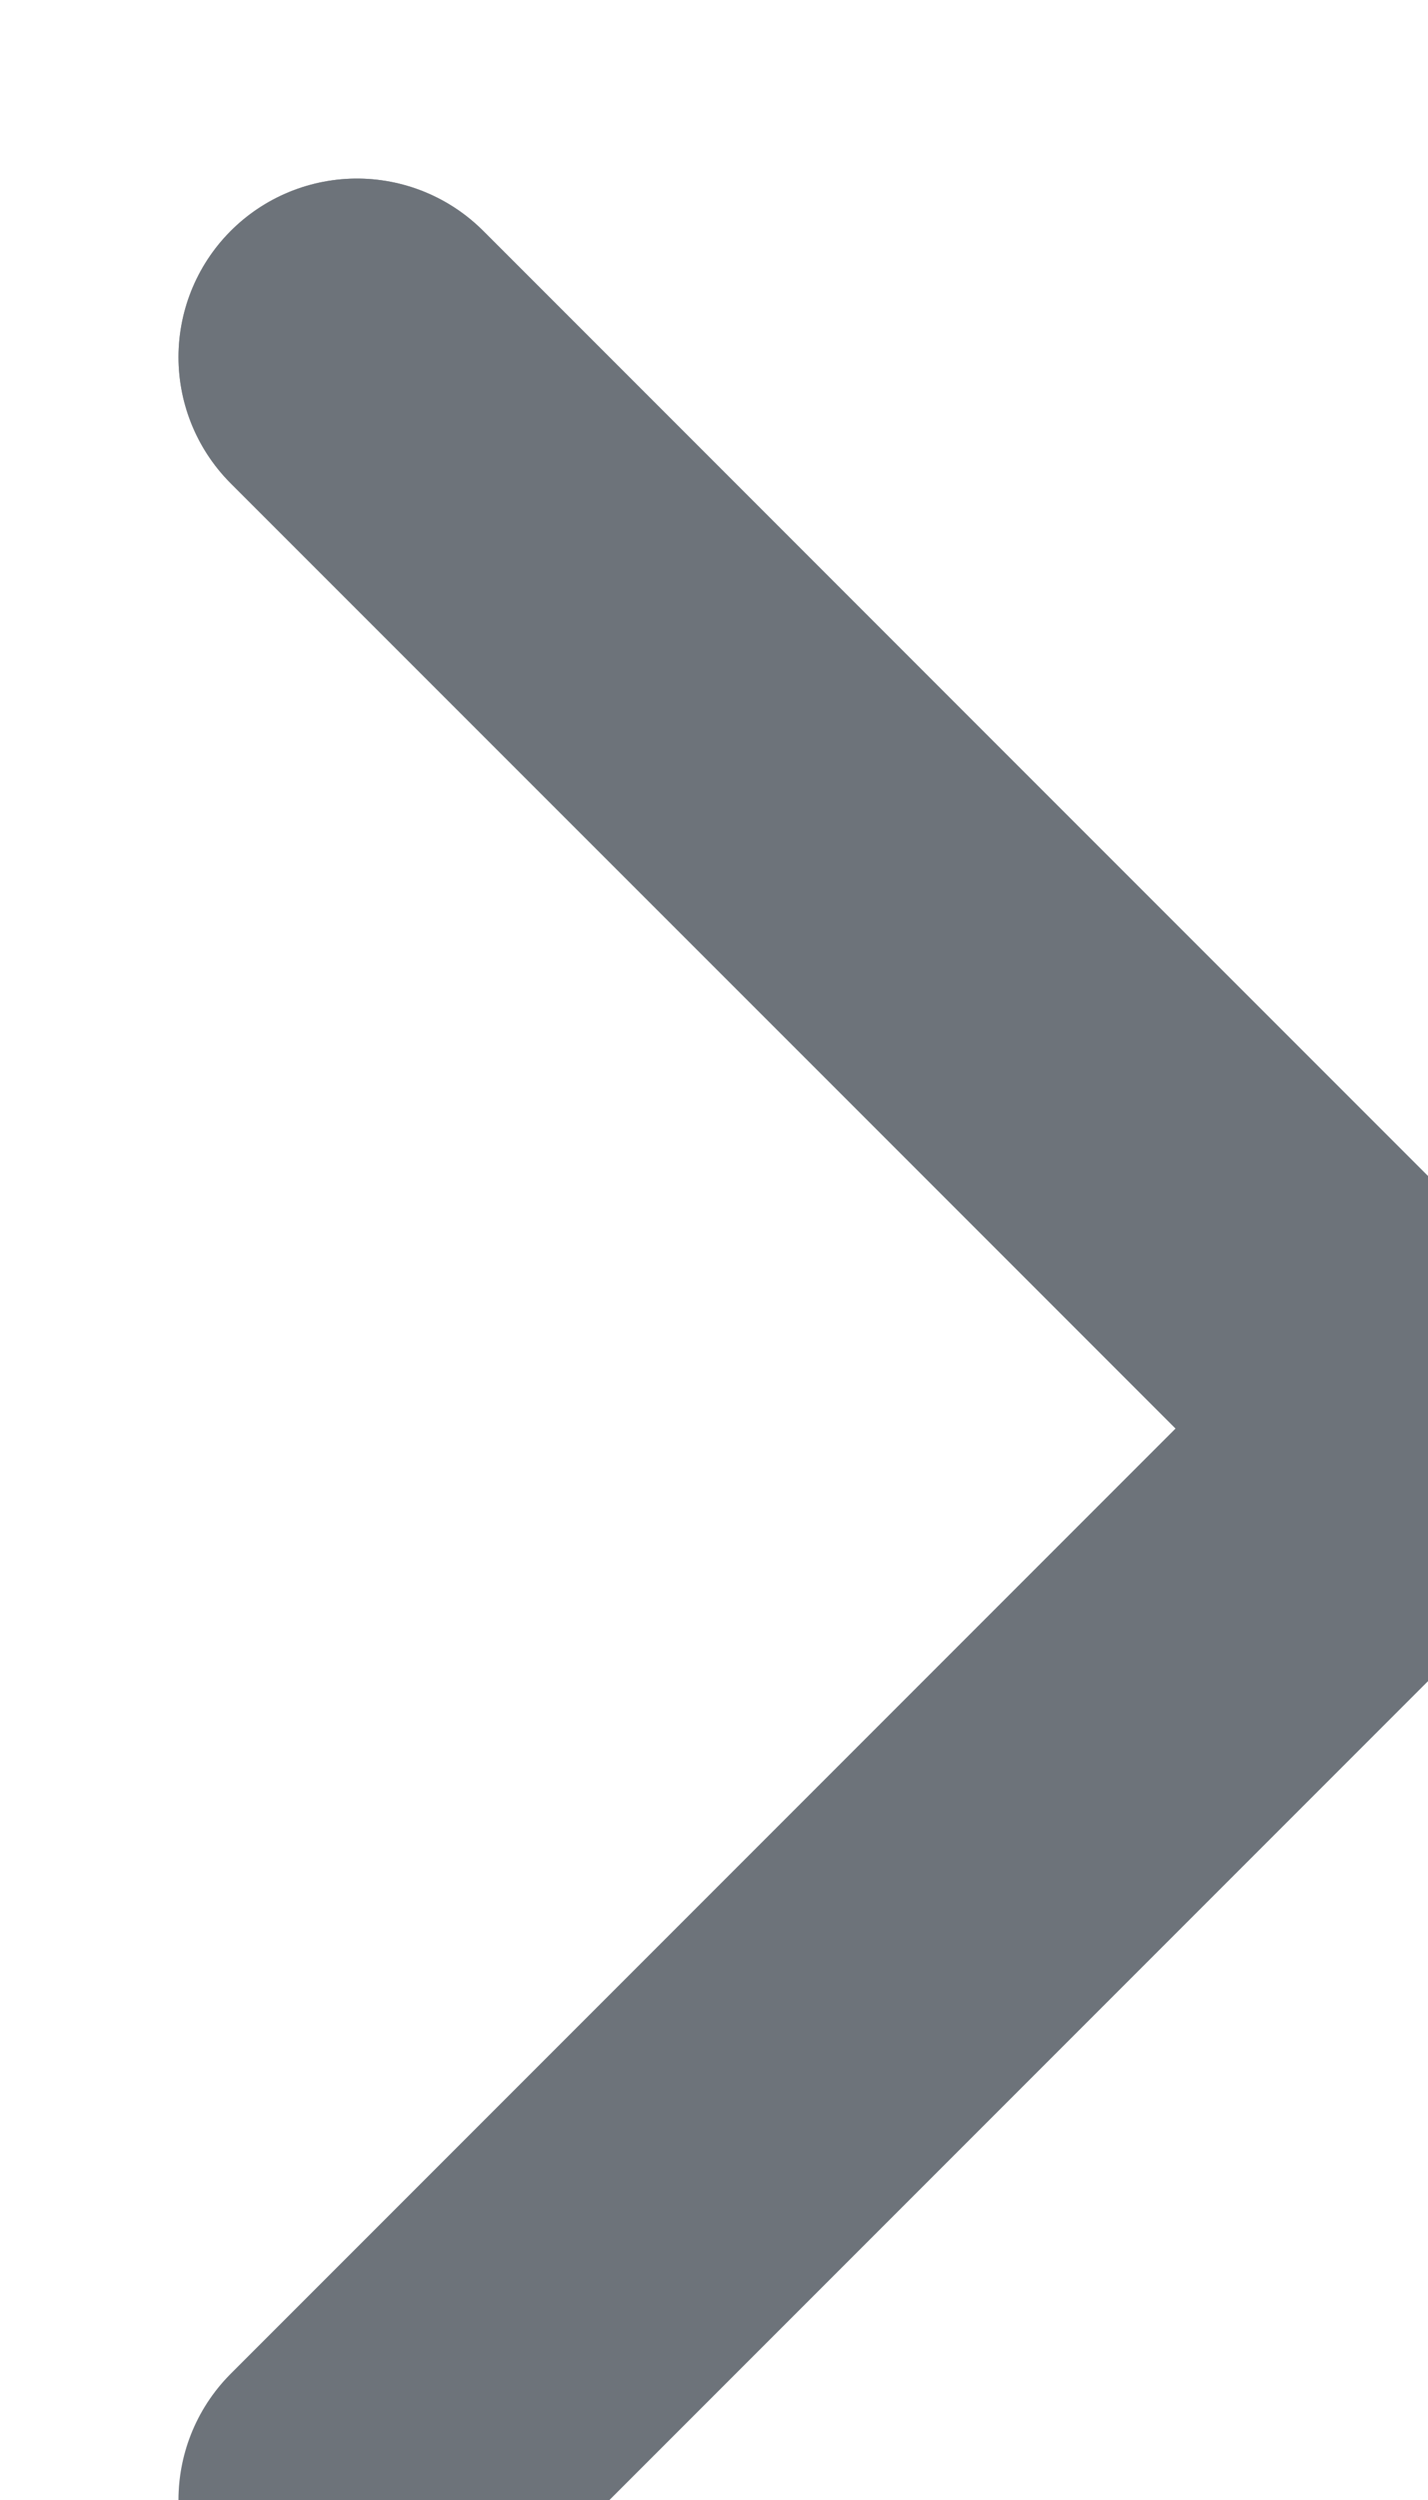 <svg width="8" height="14" viewBox="0 0 8 14" fill="none" xmlns="http://www.w3.org/2000/svg">
<g filter="url(#filter0_i)">
<path d="M1 13L7 7L1 1" stroke="url(#paint0_linear)" stroke-opacity="0.5" stroke-width="2" stroke-linecap="round" stroke-linejoin="round"/>
<path d="M1 13L7 7L1 1" stroke="#6D737A" stroke-width="2" stroke-linecap="round" stroke-linejoin="round"/>
</g>
<defs>
<filter id="filter0_i" x="0" y="0" width="9" height="15" filterUnits="userSpaceOnUse" color-interpolation-filters="sRGB">
<feFlood flood-opacity="0" result="BackgroundImageFix"/>
<feBlend mode="normal" in="SourceGraphic" in2="BackgroundImageFix" result="shape"/>
<feColorMatrix in="SourceAlpha" type="matrix" values="0 0 0 0 0 0 0 0 0 0 0 0 0 0 0 0 0 0 127 0" result="hardAlpha"/>
<feOffset dx="1" dy="1"/>
<feGaussianBlur stdDeviation="0.5"/>
<feComposite in2="hardAlpha" operator="arithmetic" k2="-1" k3="1"/>
<feColorMatrix type="matrix" values="0 0 0 0 0.113 0 0 0 0 0.129 0 0 0 0 0.145 0 0 0 0.5 0"/>
<feBlend mode="normal" in2="shape" result="effect1_innerShadow"/>
</filter>
<linearGradient id="paint0_linear" x1="1" y1="-0.091" x2="10.113" y2="3.531" gradientUnits="userSpaceOnUse">
<stop stop-color="#2D3134"/>
<stop offset="0.234" stop-color="#57636E"/>
<stop offset="0.443" stop-color="#EBEFF3"/>
<stop offset="0.682" stop-color="#AFBBC7"/>
<stop offset="1" stop-color="#768BA2"/>
</linearGradient>
</defs>
</svg>
